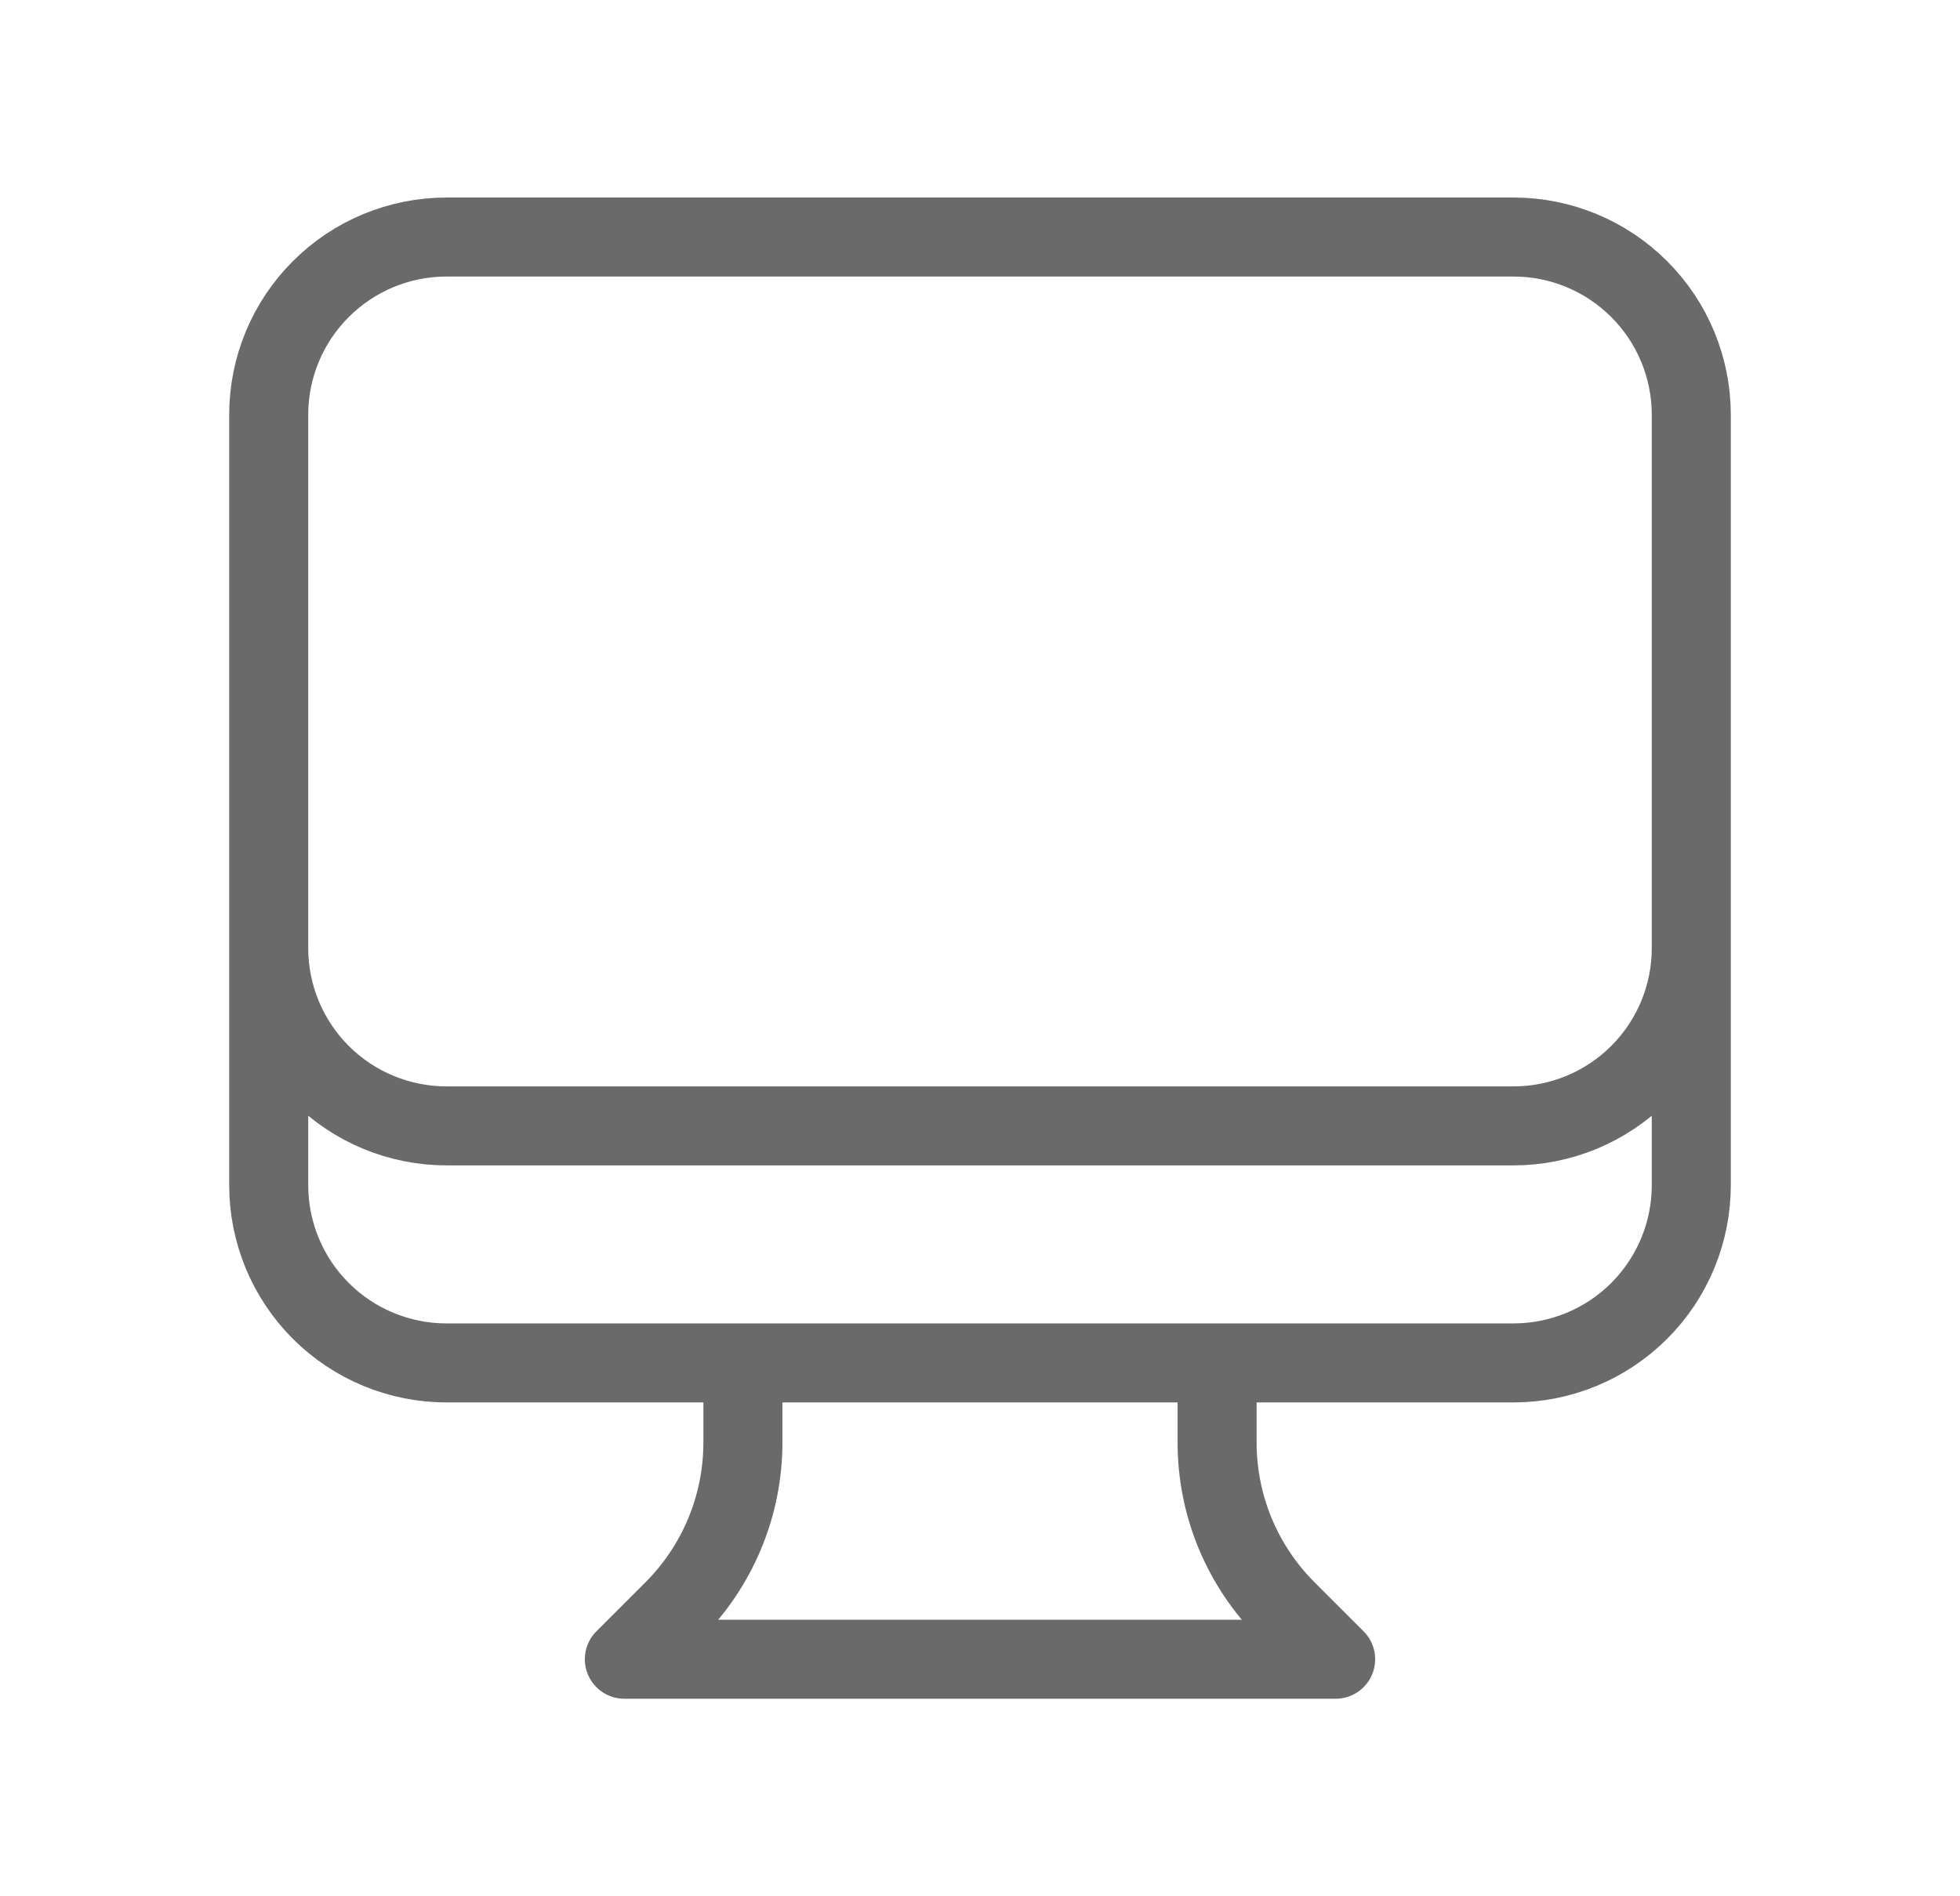 <svg width="31" height="30" viewBox="0 0 31 30" fill="none" xmlns="http://www.w3.org/2000/svg">
<path d="M11.75 21.562V22.821C11.75 23.314 11.653 23.802 11.464 24.257C11.276 24.712 11 25.125 10.651 25.474L9.875 26.25H21.125L20.349 25.474C20 25.125 19.724 24.712 19.535 24.257C19.347 23.802 19.25 23.314 19.25 22.821V21.562M26.75 6.562V18.75C26.75 19.496 26.454 20.211 25.926 20.739C25.399 21.266 24.683 21.562 23.938 21.562H7.062C6.317 21.562 5.601 21.266 5.074 20.739C4.546 20.211 4.25 19.496 4.25 18.75V6.562M26.75 6.562C26.75 5.817 26.454 5.101 25.926 4.574C25.399 4.046 24.683 3.75 23.938 3.75H7.062C6.317 3.75 5.601 4.046 5.074 4.574C4.546 5.101 4.25 5.817 4.25 6.562M26.75 6.562V15C26.75 15.746 26.454 16.461 25.926 16.989C25.399 17.516 24.683 17.812 23.938 17.812H7.062C6.317 17.812 5.601 17.516 5.074 16.989C4.546 16.461 4.25 15.746 4.25 15V6.562" stroke="#6A6A6A" stroke-width="1.25" stroke-linecap="round" stroke-linejoin="round"/>
</svg>
